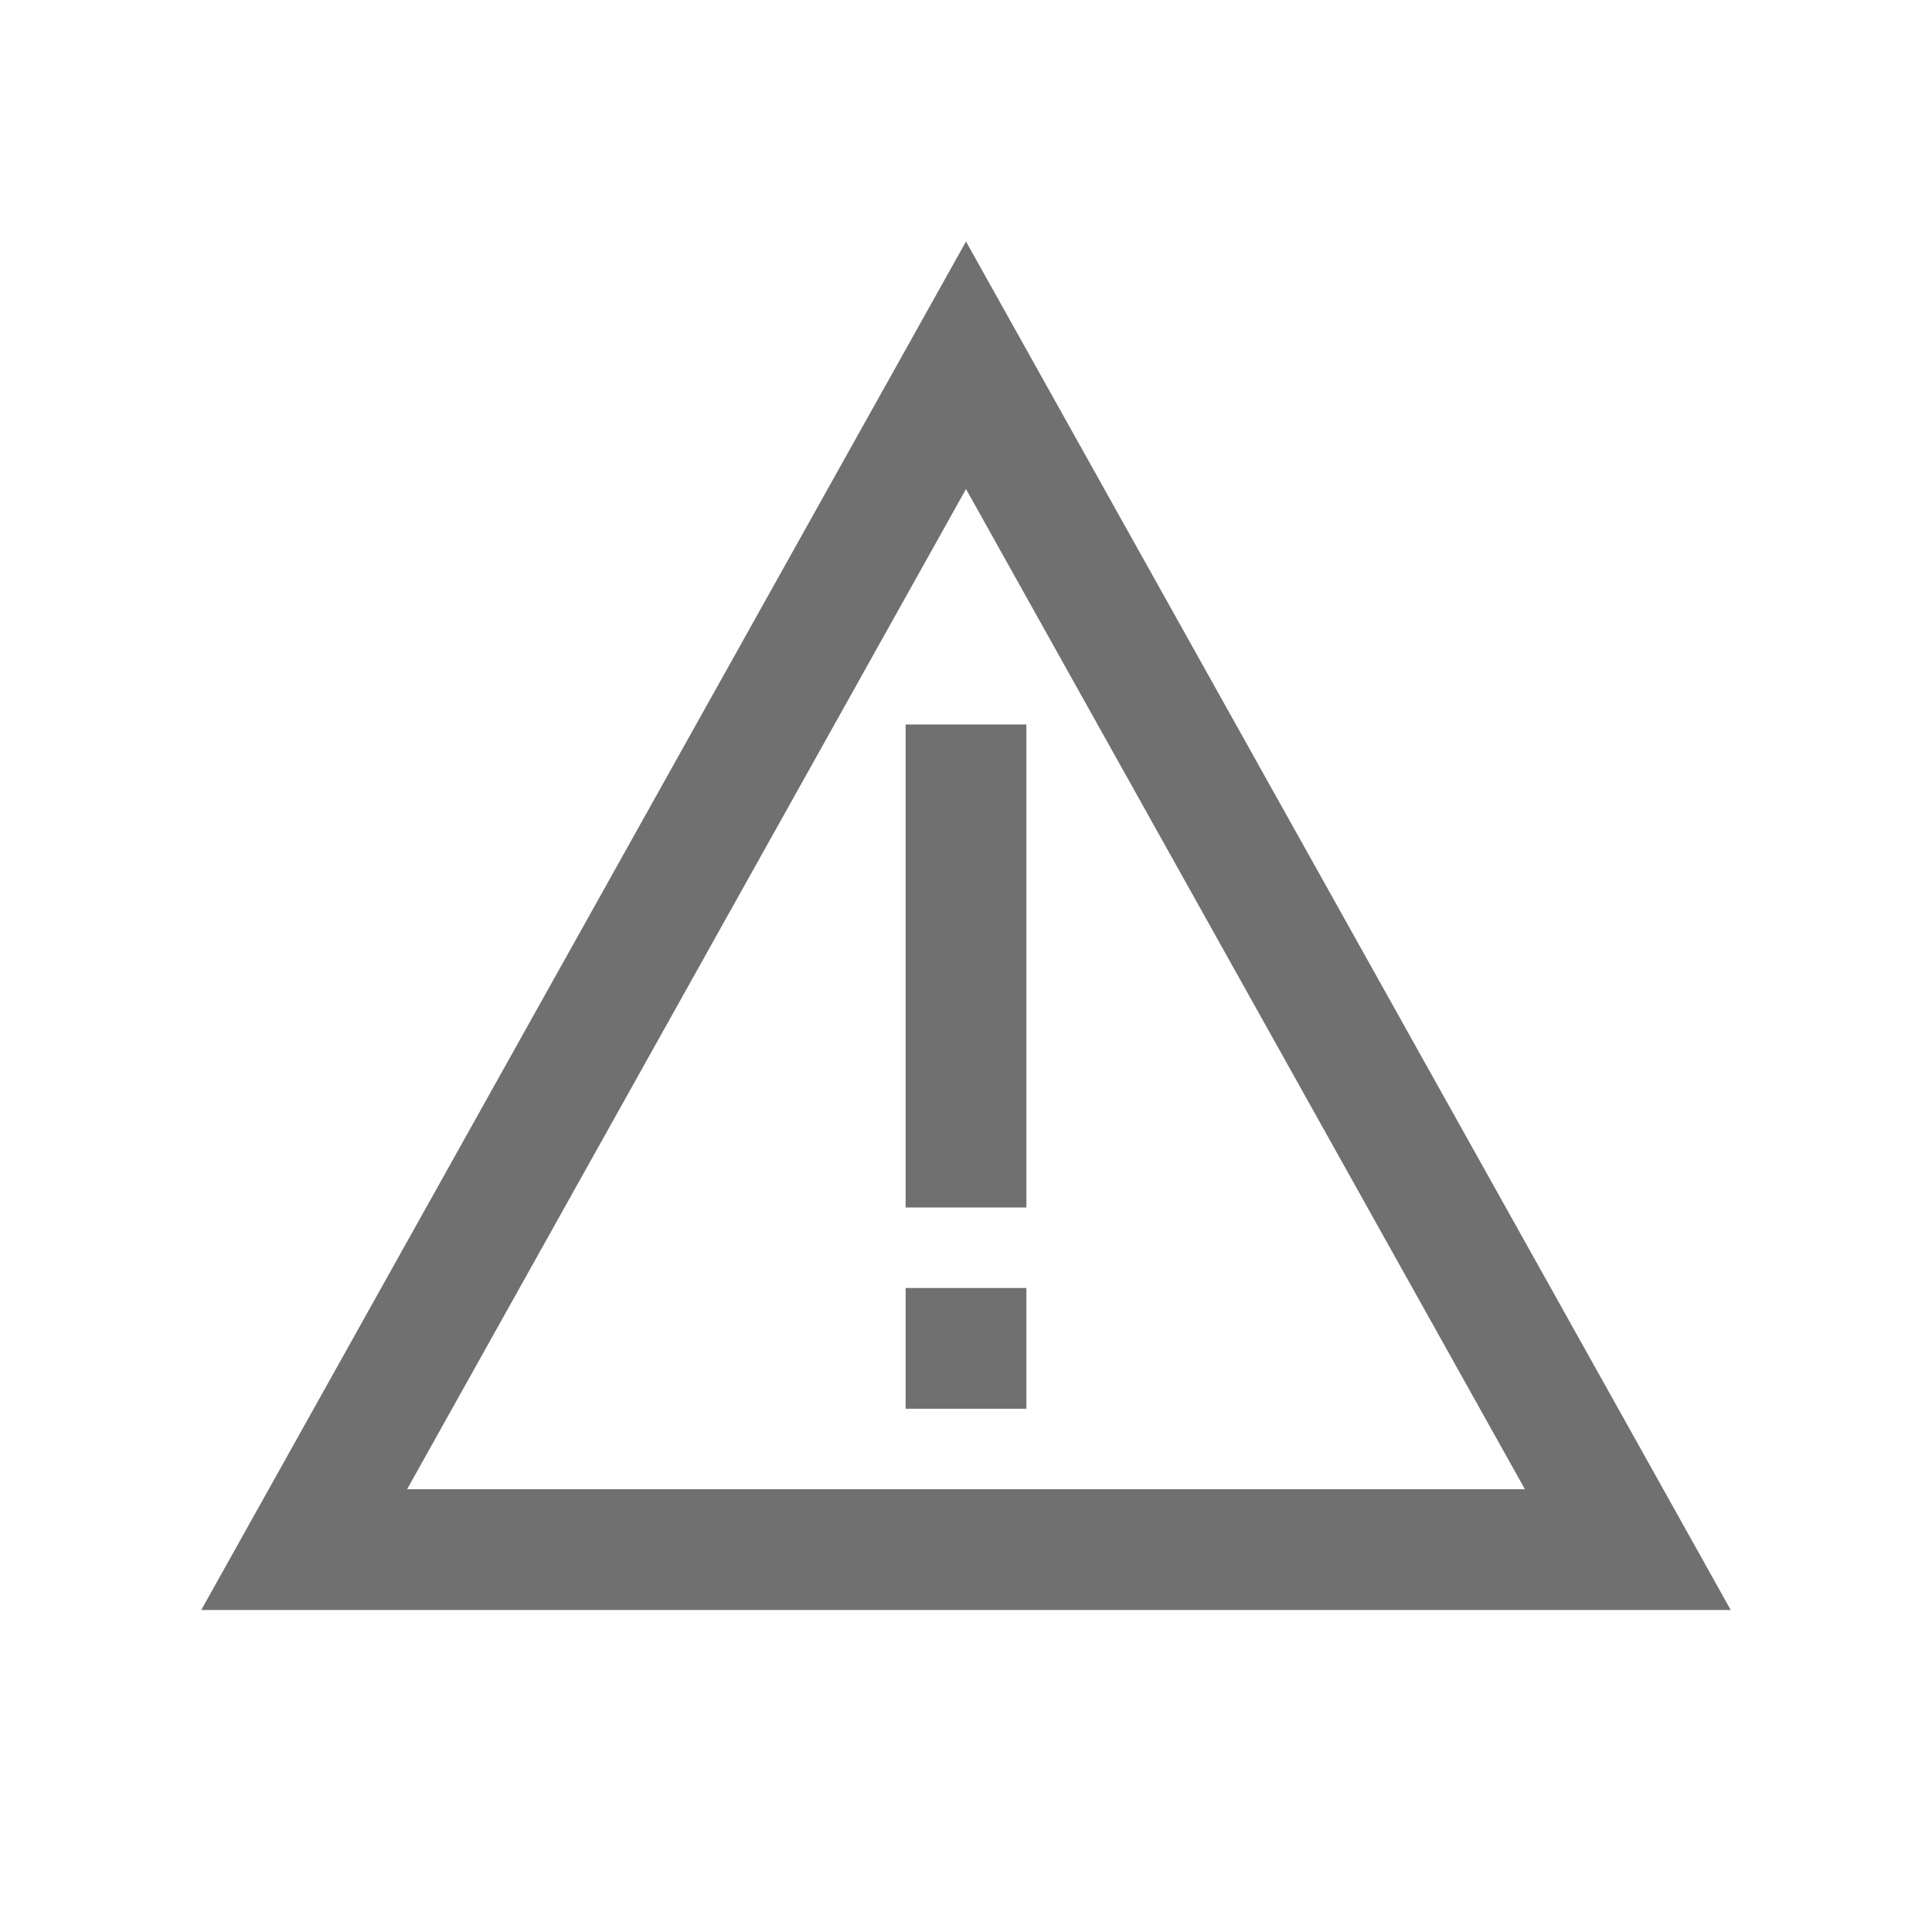 <svg xmlns="http://www.w3.org/2000/svg" width="24" height="24"><defs><clipPath id="a"><path d="M0 0h24v24H0z"/></clipPath></defs><g data-name="Group 29" fill="none" clip-path="url(#a)"><path data-name="Line 17" stroke="#707070" stroke-width="1.5" d="M12 16v1.5"/><path data-name="Line 21" stroke="#707070" stroke-width="1.5" d="M12 9v6"/><g data-name="Polygon 1" stroke-linecap="round" stroke-linejoin="round"><path d="M12 3l9.5 17h-19z"/><path d="M12 6.075L5.057 18.5h13.886L12 6.075M12 3l9.5 17h-19L12 3z" fill="#707070"/></g></g></svg>